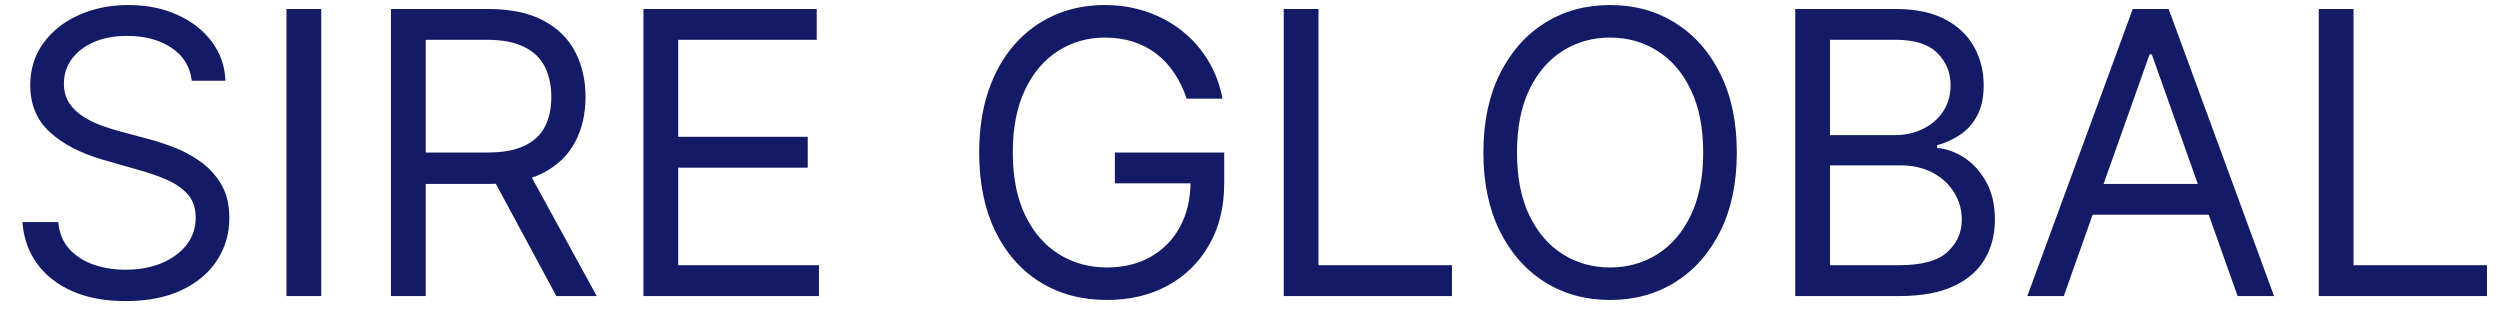 <svg width="76" height="10" viewBox="0 0 76 10" fill="none" xmlns="http://www.w3.org/2000/svg">
<path d="M5.83 2.455C5.778 2.023 5.571 1.688 5.207 1.449C4.844 1.21 4.398 1.091 3.869 1.091C3.483 1.091 3.145 1.153 2.855 1.278C2.568 1.403 2.344 1.575 2.182 1.794C2.023 2.013 1.943 2.261 1.943 2.54C1.943 2.773 1.999 2.973 2.109 3.141C2.223 3.305 2.368 3.443 2.544 3.554C2.72 3.662 2.905 3.751 3.098 3.822C3.291 3.891 3.469 3.946 3.631 3.989L4.517 4.227C4.744 4.287 4.997 4.369 5.276 4.474C5.557 4.58 5.825 4.723 6.081 4.905C6.339 5.084 6.553 5.314 6.72 5.595C6.888 5.876 6.972 6.222 6.972 6.631C6.972 7.102 6.848 7.528 6.601 7.909C6.357 8.29 5.999 8.592 5.527 8.817C5.058 9.041 4.489 9.153 3.818 9.153C3.193 9.153 2.652 9.053 2.195 8.851C1.74 8.649 1.382 8.368 1.121 8.007C0.862 7.646 0.716 7.227 0.682 6.75H1.773C1.801 7.08 1.912 7.352 2.105 7.568C2.301 7.781 2.548 7.94 2.847 8.045C3.148 8.148 3.472 8.199 3.818 8.199C4.222 8.199 4.584 8.134 4.905 8.003C5.226 7.869 5.48 7.685 5.668 7.449C5.855 7.21 5.949 6.932 5.949 6.614C5.949 6.324 5.868 6.088 5.706 5.906C5.544 5.724 5.331 5.577 5.067 5.463C4.803 5.349 4.517 5.25 4.21 5.165L3.136 4.858C2.455 4.662 1.915 4.382 1.517 4.018C1.119 3.655 0.92 3.179 0.92 2.591C0.92 2.102 1.053 1.676 1.317 1.312C1.584 0.946 1.942 0.662 2.391 0.46C2.842 0.256 3.347 0.153 3.903 0.153C4.466 0.153 4.966 0.254 5.403 0.456C5.841 0.655 6.188 0.928 6.443 1.274C6.702 1.621 6.838 2.014 6.852 2.455H5.83ZM9.766 0.273V9H8.709V0.273H9.766ZM11.885 9V0.273H14.834C15.516 0.273 16.075 0.389 16.513 0.622C16.95 0.852 17.274 1.169 17.484 1.572C17.695 1.976 17.8 2.435 17.8 2.949C17.8 3.463 17.695 3.919 17.484 4.317C17.274 4.714 16.952 5.027 16.517 5.254C16.082 5.479 15.527 5.591 14.851 5.591H12.464V4.636H14.817C15.283 4.636 15.658 4.568 15.942 4.432C16.229 4.295 16.436 4.102 16.564 3.852C16.695 3.599 16.76 3.298 16.76 2.949C16.76 2.599 16.695 2.294 16.564 2.033C16.433 1.771 16.224 1.57 15.938 1.428C15.651 1.283 15.271 1.21 14.8 1.21H12.942V9H11.885ZM15.993 5.08L18.141 9H16.913L14.8 5.08H15.993ZM19.561 9V0.273H24.828V1.21H20.617V4.159H24.555V5.097H20.617V8.062H24.896V9H19.561ZM36.074 3C35.98 2.713 35.856 2.456 35.703 2.229C35.552 1.999 35.372 1.803 35.162 1.641C34.954 1.479 34.718 1.355 34.454 1.27C34.19 1.185 33.9 1.142 33.585 1.142C33.068 1.142 32.598 1.276 32.174 1.543C31.751 1.81 31.414 2.203 31.164 2.723C30.914 3.243 30.789 3.881 30.789 4.636C30.789 5.392 30.916 6.03 31.169 6.55C31.422 7.07 31.764 7.463 32.196 7.73C32.627 7.997 33.113 8.131 33.653 8.131C34.153 8.131 34.593 8.024 34.974 7.811C35.358 7.595 35.656 7.291 35.869 6.899C36.085 6.504 36.193 6.04 36.193 5.506L36.517 5.574H33.892V4.636H37.216V5.574C37.216 6.293 37.062 6.918 36.755 7.449C36.451 7.98 36.031 8.392 35.494 8.685C34.96 8.974 34.346 9.119 33.653 9.119C32.88 9.119 32.201 8.938 31.616 8.574C31.034 8.21 30.579 7.693 30.253 7.023C29.929 6.352 29.767 5.557 29.767 4.636C29.767 3.946 29.859 3.325 30.044 2.774C30.231 2.22 30.495 1.749 30.836 1.359C31.177 0.97 31.581 0.672 32.047 0.464C32.512 0.257 33.025 0.153 33.585 0.153C34.045 0.153 34.474 0.223 34.872 0.362C35.272 0.499 35.629 0.693 35.941 0.946C36.257 1.196 36.52 1.496 36.73 1.845C36.94 2.192 37.085 2.577 37.164 3H36.074ZM39.026 9V0.273H40.082V8.062H44.139V9H39.026ZM52.799 4.636C52.799 5.557 52.633 6.352 52.301 7.023C51.968 7.693 51.512 8.21 50.933 8.574C50.353 8.938 49.691 9.119 48.947 9.119C48.203 9.119 47.541 8.938 46.961 8.574C46.382 8.21 45.926 7.693 45.593 7.023C45.261 6.352 45.095 5.557 45.095 4.636C45.095 3.716 45.261 2.92 45.593 2.25C45.926 1.58 46.382 1.062 46.961 0.699C47.541 0.335 48.203 0.153 48.947 0.153C49.691 0.153 50.353 0.335 50.933 0.699C51.512 1.062 51.968 1.58 52.301 2.25C52.633 2.92 52.799 3.716 52.799 4.636ZM51.777 4.636C51.777 3.881 51.65 3.243 51.397 2.723C51.147 2.203 50.808 1.81 50.379 1.543C49.953 1.276 49.475 1.142 48.947 1.142C48.419 1.142 47.94 1.276 47.511 1.543C47.085 1.81 46.745 2.203 46.492 2.723C46.242 3.243 46.117 3.881 46.117 4.636C46.117 5.392 46.242 6.03 46.492 6.55C46.745 7.07 47.085 7.463 47.511 7.73C47.94 7.997 48.419 8.131 48.947 8.131C49.475 8.131 49.953 7.997 50.379 7.73C50.808 7.463 51.147 7.07 51.397 6.55C51.65 6.03 51.777 5.392 51.777 4.636ZM54.576 9V0.273H57.627C58.235 0.273 58.737 0.378 59.132 0.588C59.527 0.795 59.821 1.075 60.014 1.428C60.207 1.777 60.304 2.165 60.304 2.591C60.304 2.966 60.237 3.276 60.103 3.52C59.973 3.764 59.799 3.957 59.584 4.099C59.37 4.241 59.139 4.347 58.889 4.415V4.5C59.156 4.517 59.424 4.611 59.694 4.781C59.964 4.952 60.19 5.196 60.372 5.514C60.554 5.832 60.645 6.222 60.645 6.682C60.645 7.119 60.545 7.513 60.346 7.862C60.147 8.212 59.834 8.489 59.404 8.693C58.975 8.898 58.417 9 57.73 9H54.576ZM55.633 8.062H57.73C58.42 8.062 58.91 7.929 59.2 7.662C59.492 7.392 59.639 7.065 59.639 6.682C59.639 6.386 59.564 6.114 59.413 5.864C59.262 5.611 59.048 5.409 58.77 5.259C58.491 5.105 58.162 5.028 57.781 5.028H55.633V8.062ZM55.633 4.108H57.593C57.912 4.108 58.199 4.045 58.454 3.92C58.713 3.795 58.917 3.619 59.068 3.392C59.221 3.165 59.298 2.898 59.298 2.591C59.298 2.207 59.164 1.882 58.897 1.615C58.63 1.345 58.207 1.21 57.627 1.21H55.633V4.108ZM62.739 9H61.631L64.836 0.273H65.927L69.131 9H68.023L65.415 1.653H65.347L62.739 9ZM63.148 5.591H67.614V6.528H63.148V5.591ZM70.49 9V0.273H71.547V8.062H75.604V9H70.49Z" fill="#131B66"/>
</svg>
